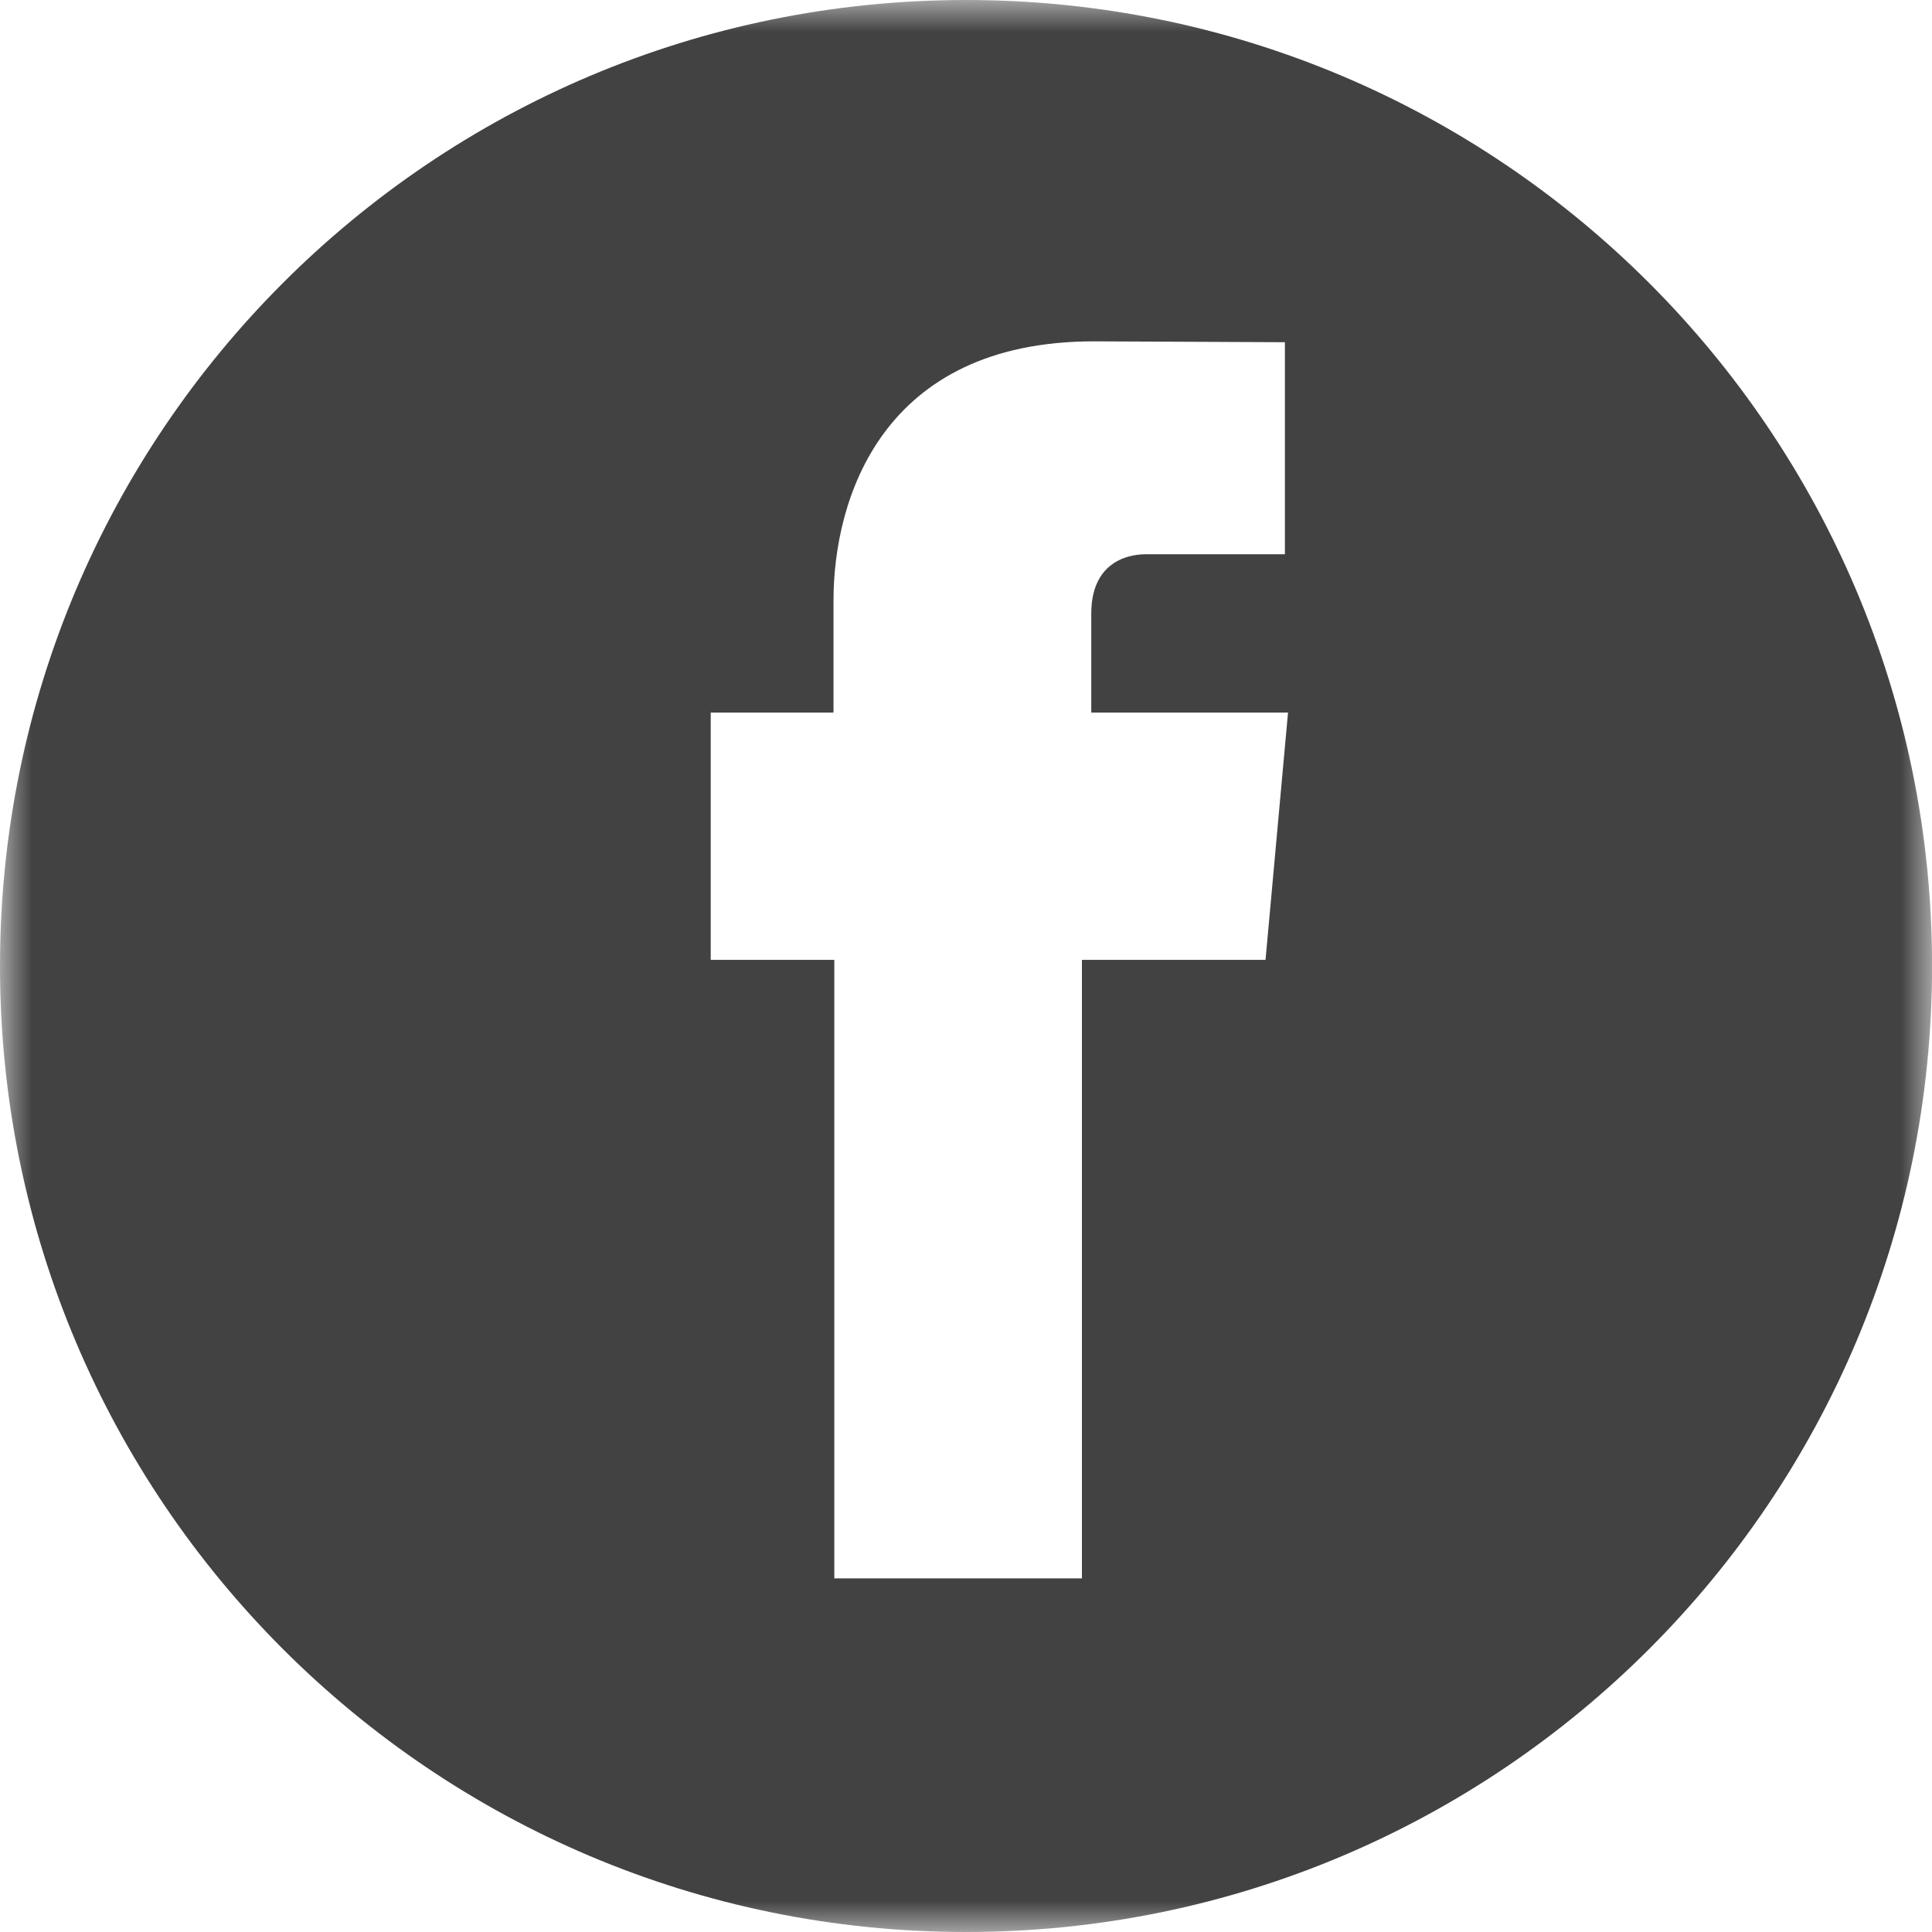 <?xml version="1.0" encoding="UTF-8" standalone="no"?>
<svg width="31px" height="31px" viewBox="0 0 31 31" version="1.1" xmlns="http://www.w3.org/2000/svg" xmlns:xlink="http://www.w3.org/1999/xlink">
    <!-- Generator: Sketch 39.1 (31720) - http://www.bohemiancoding.com/sketch -->
    <title>Page 1</title>
    <desc>Created with Sketch.</desc>
    <defs>
        <polygon id="path-1" points="31 31 31 0 0 0 0 31"></polygon>
    </defs>
    <g id="Page-1" stroke="none" stroke-width="1" fill="none" fill-rule="evenodd">
        <g id="Home-320" transform="translate(-102, -2479)">
            <g id="Group-10" transform="translate(0, 2199)">
                <g id="Page-1" transform="translate(102, 280)">
                    <mask id="mask-2" fill="white">
                        <use xlink:href="#path-1"></use>
                    </mask>
                    <g id="Clip-2"></g>
                    <path d="M20.448,13.842 L20.306,15.402 L17.36,15.402 L17.36,25.326 L13.387,25.326 L13.387,15.402 L11.404,15.402 L11.404,13.828 L11.404,11.434 L13.374,11.434 L13.374,9.636 C13.374,8.013 14.145,5.477 17.552,5.477 L20.617,5.491 L20.617,8.893 L18.391,8.893 C18.026,8.893 17.51,9.071 17.51,9.846 L17.51,11.434 L20.667,11.434 L20.448,13.842 Z M15.501,-0 C6.94,-0 -0,6.94 -0,15.5 C-0,24.061 6.94,31 15.501,31 C24.06,31 31.001,24.061 31.001,15.5 C31.001,6.94 24.06,-0 15.501,-0 L15.501,-0 Z" id="Fill-1" fill="#424242" mask="url(#mask-2)"></path>
                </g>
            </g>
        </g>
    </g>
</svg>